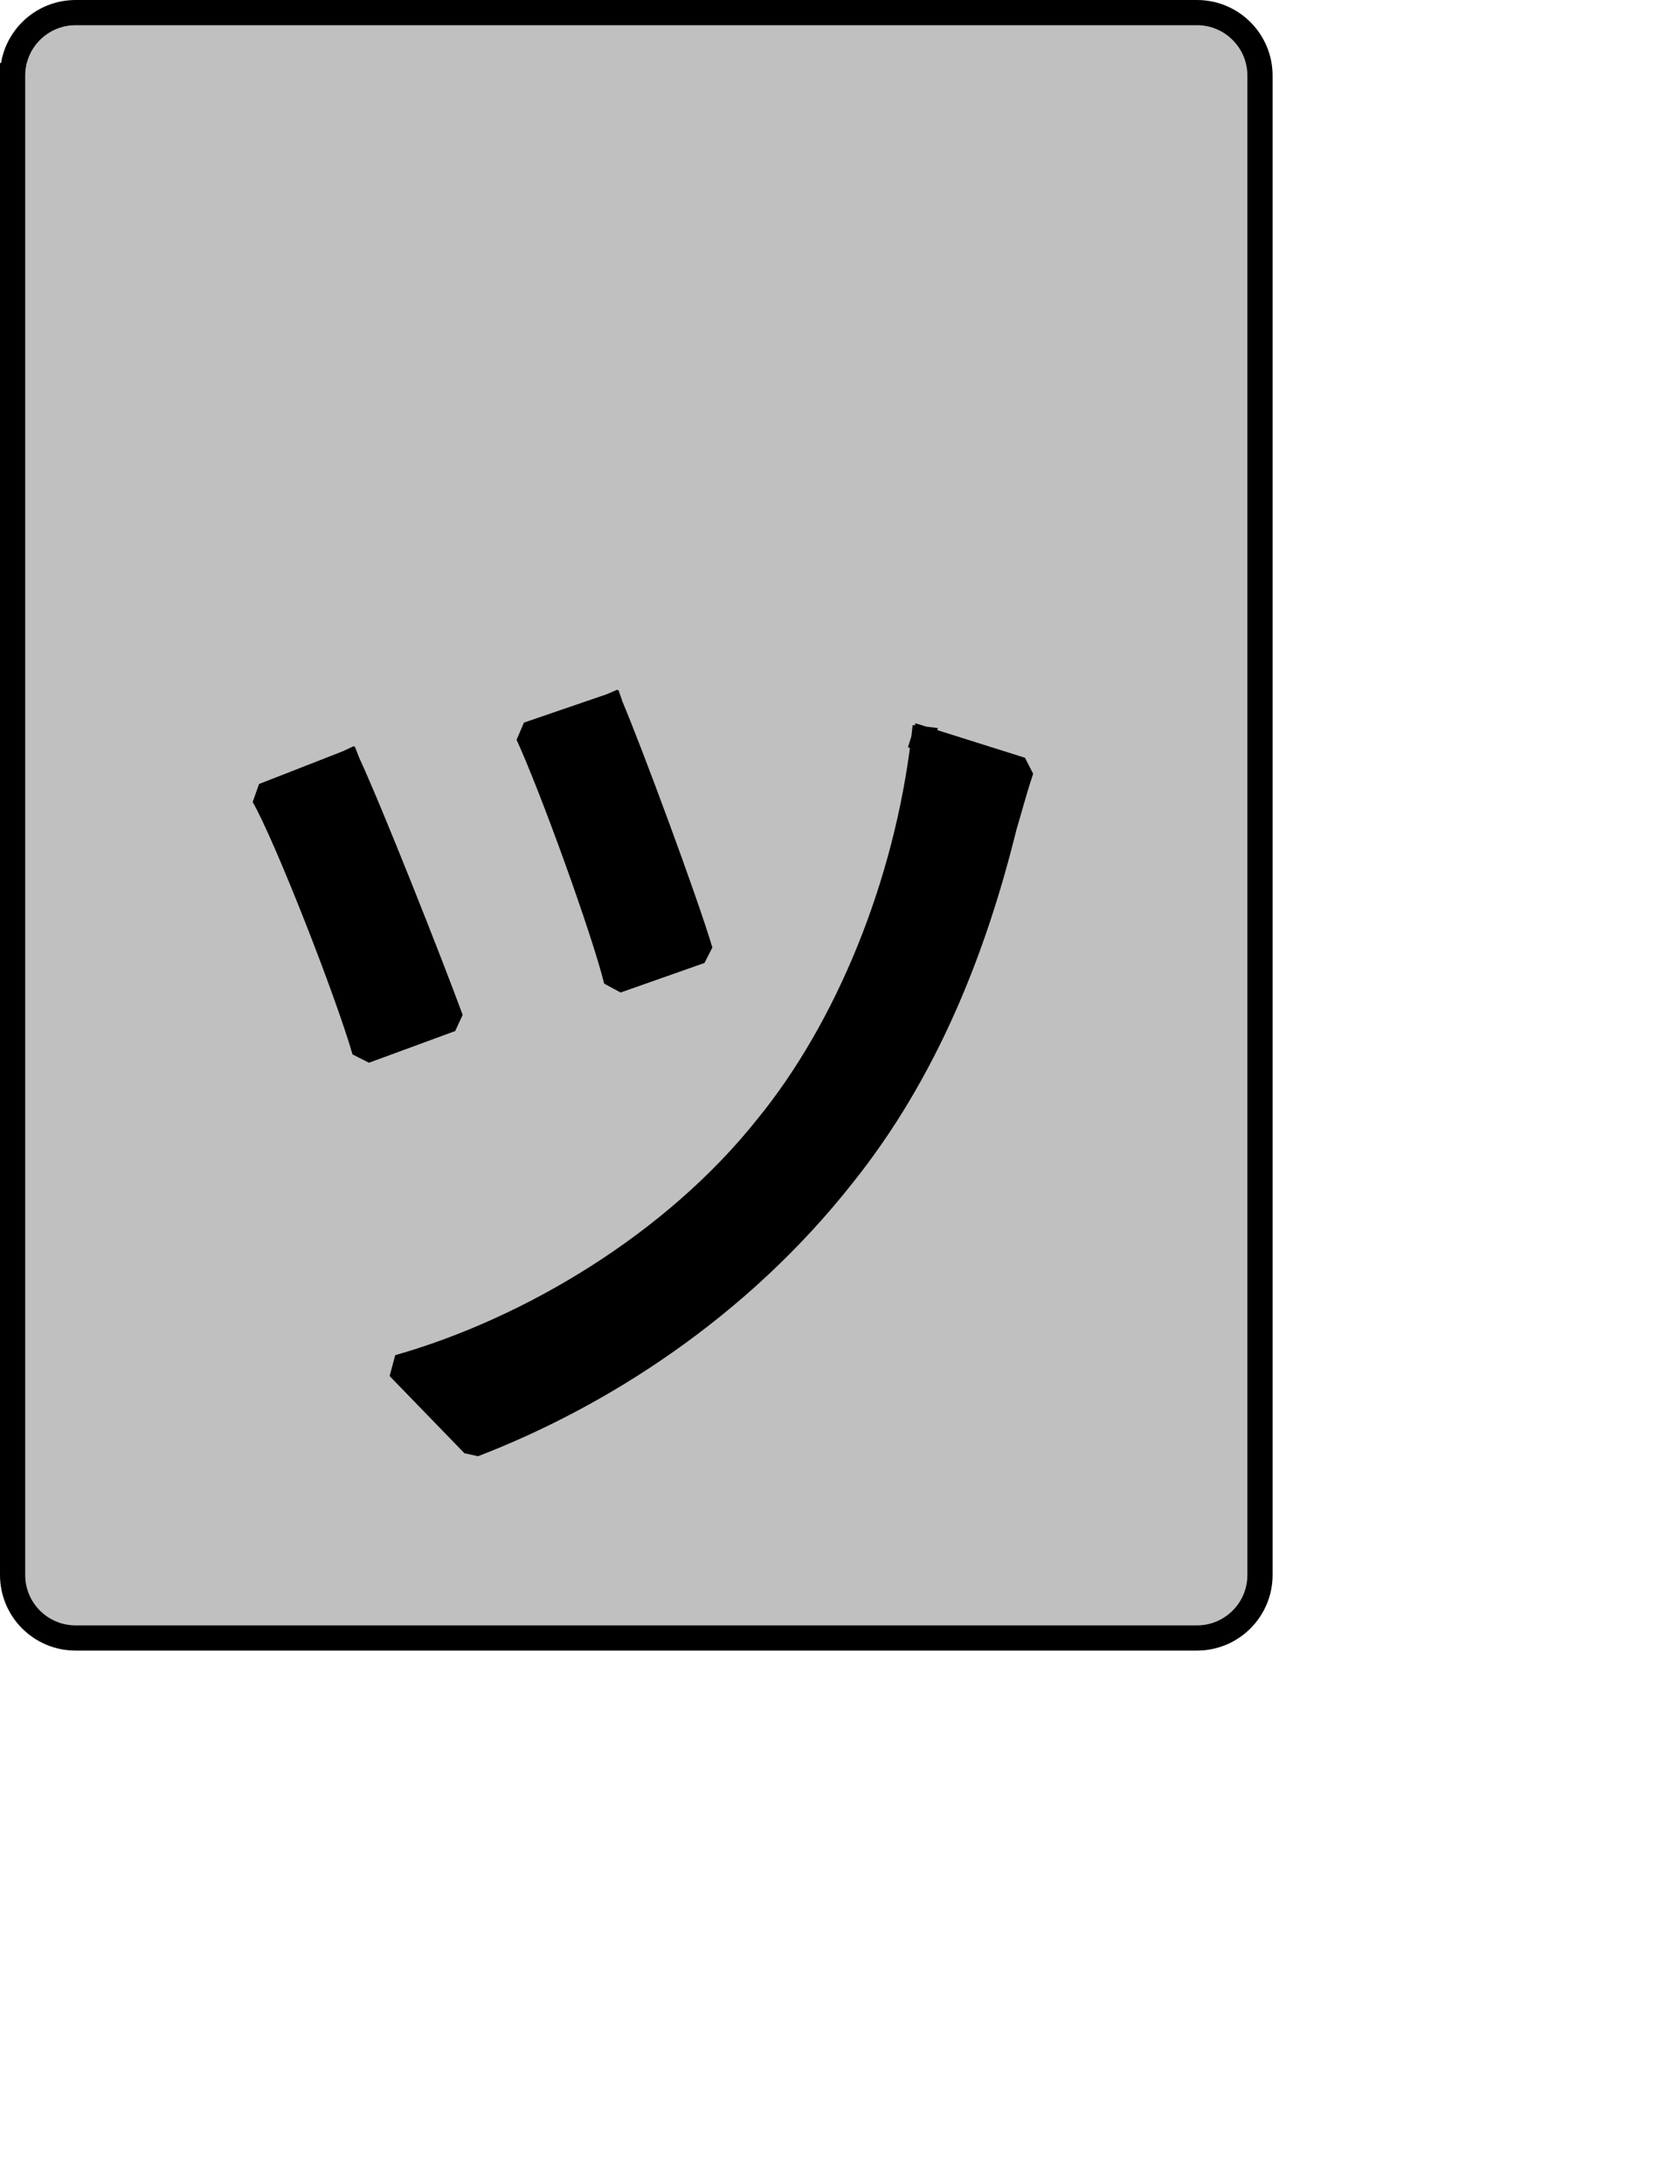 <?xml version="1.0" encoding="UTF-8" standalone="no"?>
<svg width="35.278mm" height="45.861mm"
 xmlns="http://www.w3.org/2000/svg" xmlns:xlink="http://www.w3.org/1999/xlink"  version="1.2" baseProfile="tiny">
<title>Qt SVG Document</title>
<desc>Generated with Qt</desc>
<defs>
</defs>
<g fill="none" stroke="black" stroke-width="1" fill-rule="evenodd" stroke-linecap="square" stroke-linejoin="bevel" >

<g fill="#c0c0c0" fill-opacity="1" stroke="none" transform="matrix(1,0,0,1,0,0)"
font-family="Noto Sans" font-size="10" font-weight="400" font-style="normal" 
>
<path vector-effect="none" fill-rule="evenodd" d="M1,6 C1,3.239 3.239,1 6,1 L95,1 C97.761,1 100,3.239 100,6 L100,125 C100,127.761 97.761,130 95,130 L6,130 C3.239,130 1,127.761 1,125 L1,6"/>
</g>

<g fill="none" stroke="#000000" stroke-opacity="1" stroke-width="2" stroke-linecap="square" stroke-linejoin="bevel" transform="matrix(1,0,0,1,0,0)"
font-family="Noto Sans" font-size="10" font-weight="400" font-style="normal" 
>
<path vector-effect="none" fill-rule="evenodd" d="M1,6 C1,3.239 3.239,1 6,1 L95,1 C97.761,1 100,3.239 100,6 L100,125 C100,127.761 97.761,130 95,130 L6,130 C3.239,130 1,127.761 1,125 L1,6"/>
</g>

<g fill="none" stroke="#000000" stroke-opacity="1" stroke-width="2" stroke-linecap="square" stroke-linejoin="bevel" transform="matrix(1,0,0,1,0,0)"
font-family="Noto Sans CJK JP" font-size="90" font-weight="400" font-style="normal" 
>
<path vector-effect="none" fill-rule="evenodd" d="M48.469,56.047 L41.906,58.297 C43.781,62.359 47.922,73.781 48.922,77.828 L55.578,75.484 C54.406,71.531 50,59.656 48.469,56.047 M73.312,58.656 C71.953,70.188 67.281,81.609 60.891,89.438 C53.516,98.719 42.078,105.547 31.641,108.516 L37.578,114.641 C47.656,110.766 58.641,103.75 66.922,93.219 C73.391,85.125 77.266,75.484 79.703,65.594 C80.062,64.422 80.422,62.984 81.047,61.094 L73.312,58.656 M27.594,60.547 L20.922,63.156 C22.734,66.312 27.594,78.734 28.938,83.406 L35.781,80.891 C34.062,76.219 29.391,64.422 27.594,60.547 "/>
</g>

<g fill="#000000" fill-opacity="1" stroke="none" transform="matrix(1,0,0,1,0,0)"
font-family="Noto Sans CJK JP" font-size="90" font-weight="400" font-style="normal" 
>
<path vector-effect="none" fill-rule="evenodd" d="M48.469,56.047 L41.906,58.297 C43.781,62.359 47.922,73.781 48.922,77.828 L55.578,75.484 C54.406,71.531 50,59.656 48.469,56.047 M73.312,58.656 C71.953,70.188 67.281,81.609 60.891,89.438 C53.516,98.719 42.078,105.547 31.641,108.516 L37.578,114.641 C47.656,110.766 58.641,103.75 66.922,93.219 C73.391,85.125 77.266,75.484 79.703,65.594 C80.062,64.422 80.422,62.984 81.047,61.094 L73.312,58.656 M27.594,60.547 L20.922,63.156 C22.734,66.312 27.594,78.734 28.938,83.406 L35.781,80.891 C34.062,76.219 29.391,64.422 27.594,60.547 "/>
</g>
</g>
</svg>
